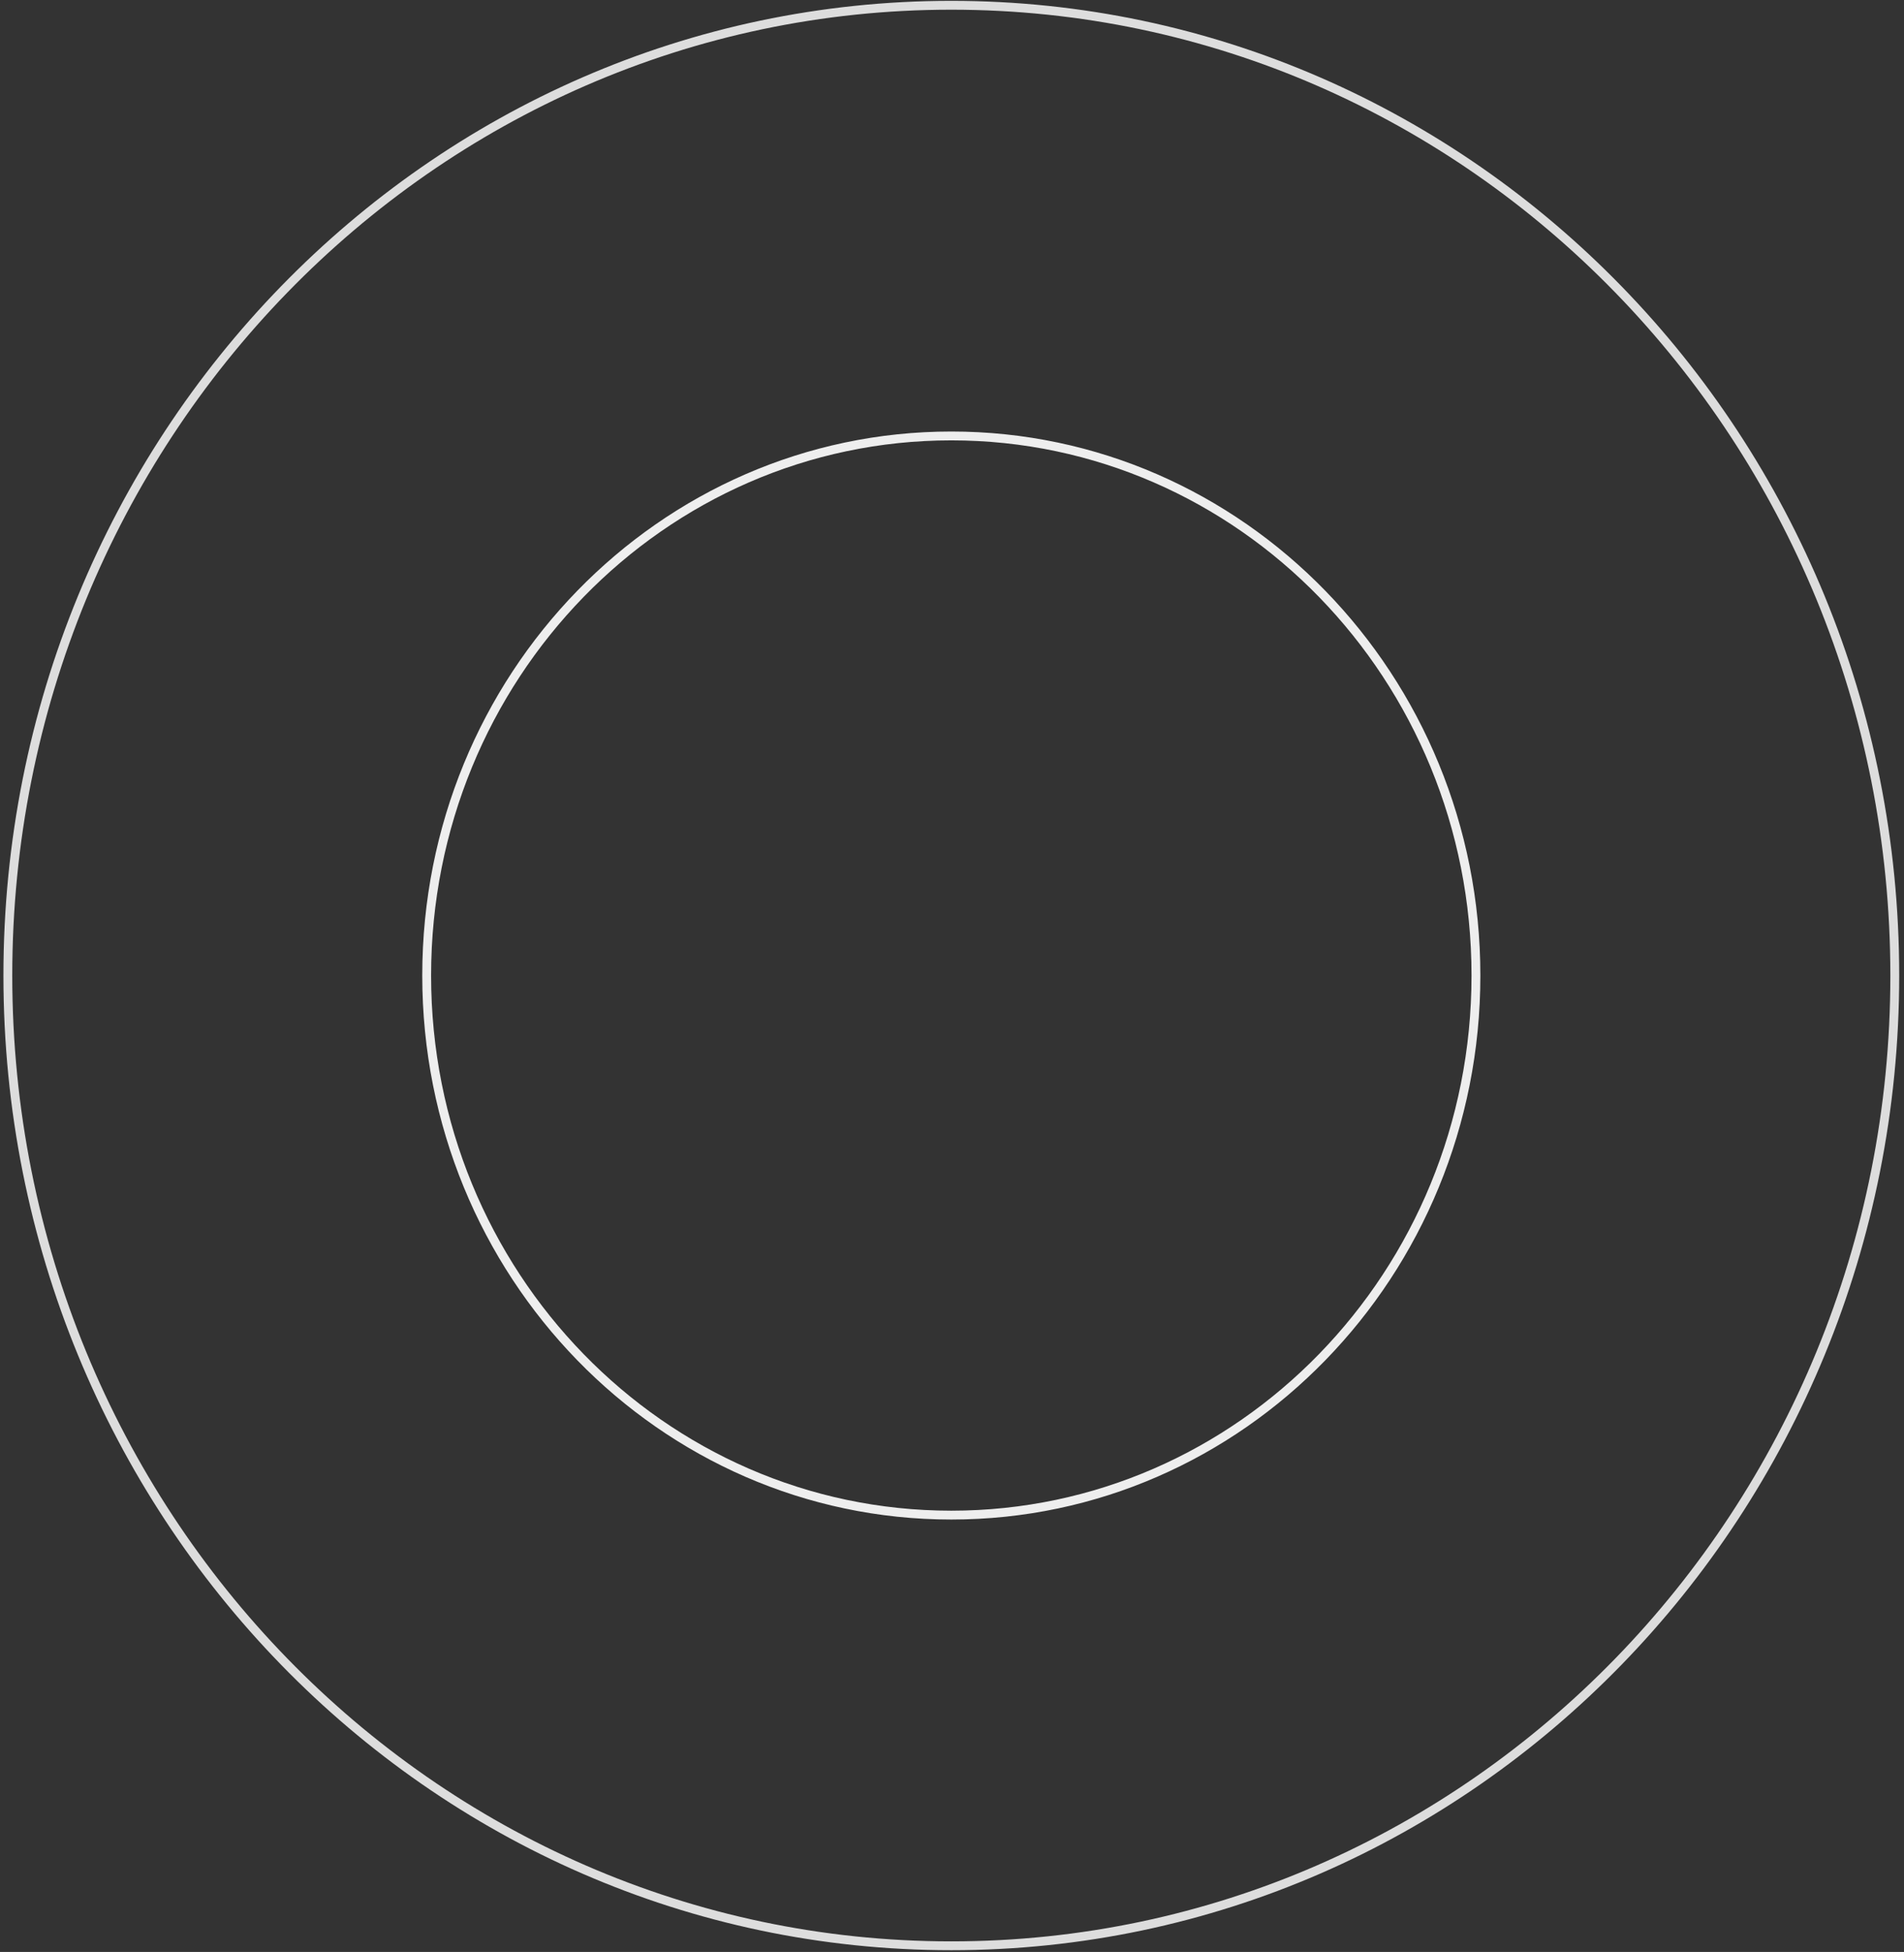 <svg width="323" height="331" viewBox="0 0 323 331" fill="none" xmlns="http://www.w3.org/2000/svg">
<rect x="0" y="0" width="323" height="331" fill="#333333" stroke="none"/>
<path d="M321.435 165.425C321.435 256.313 249.758 329.956 161.383 329.956C73.008 329.956 1.331 256.313 1.331 165.425C1.331 74.537 73.008 0.894 161.383 0.894C249.758 0.894 321.435 74.537 321.435 165.425Z" stroke="#DDDDDD" stroke-width="1.5"/>
<path d="M250.383 165.425C250.383 215.979 210.517 256.925 161.383 256.925C112.249 256.925 72.383 215.979 72.383 165.425C72.383 114.871 112.249 73.925 161.383 73.925C210.517 73.925 250.383 114.871 250.383 165.425Z" stroke="#EEEEEE" stroke-width="1.5"/>
</svg>
